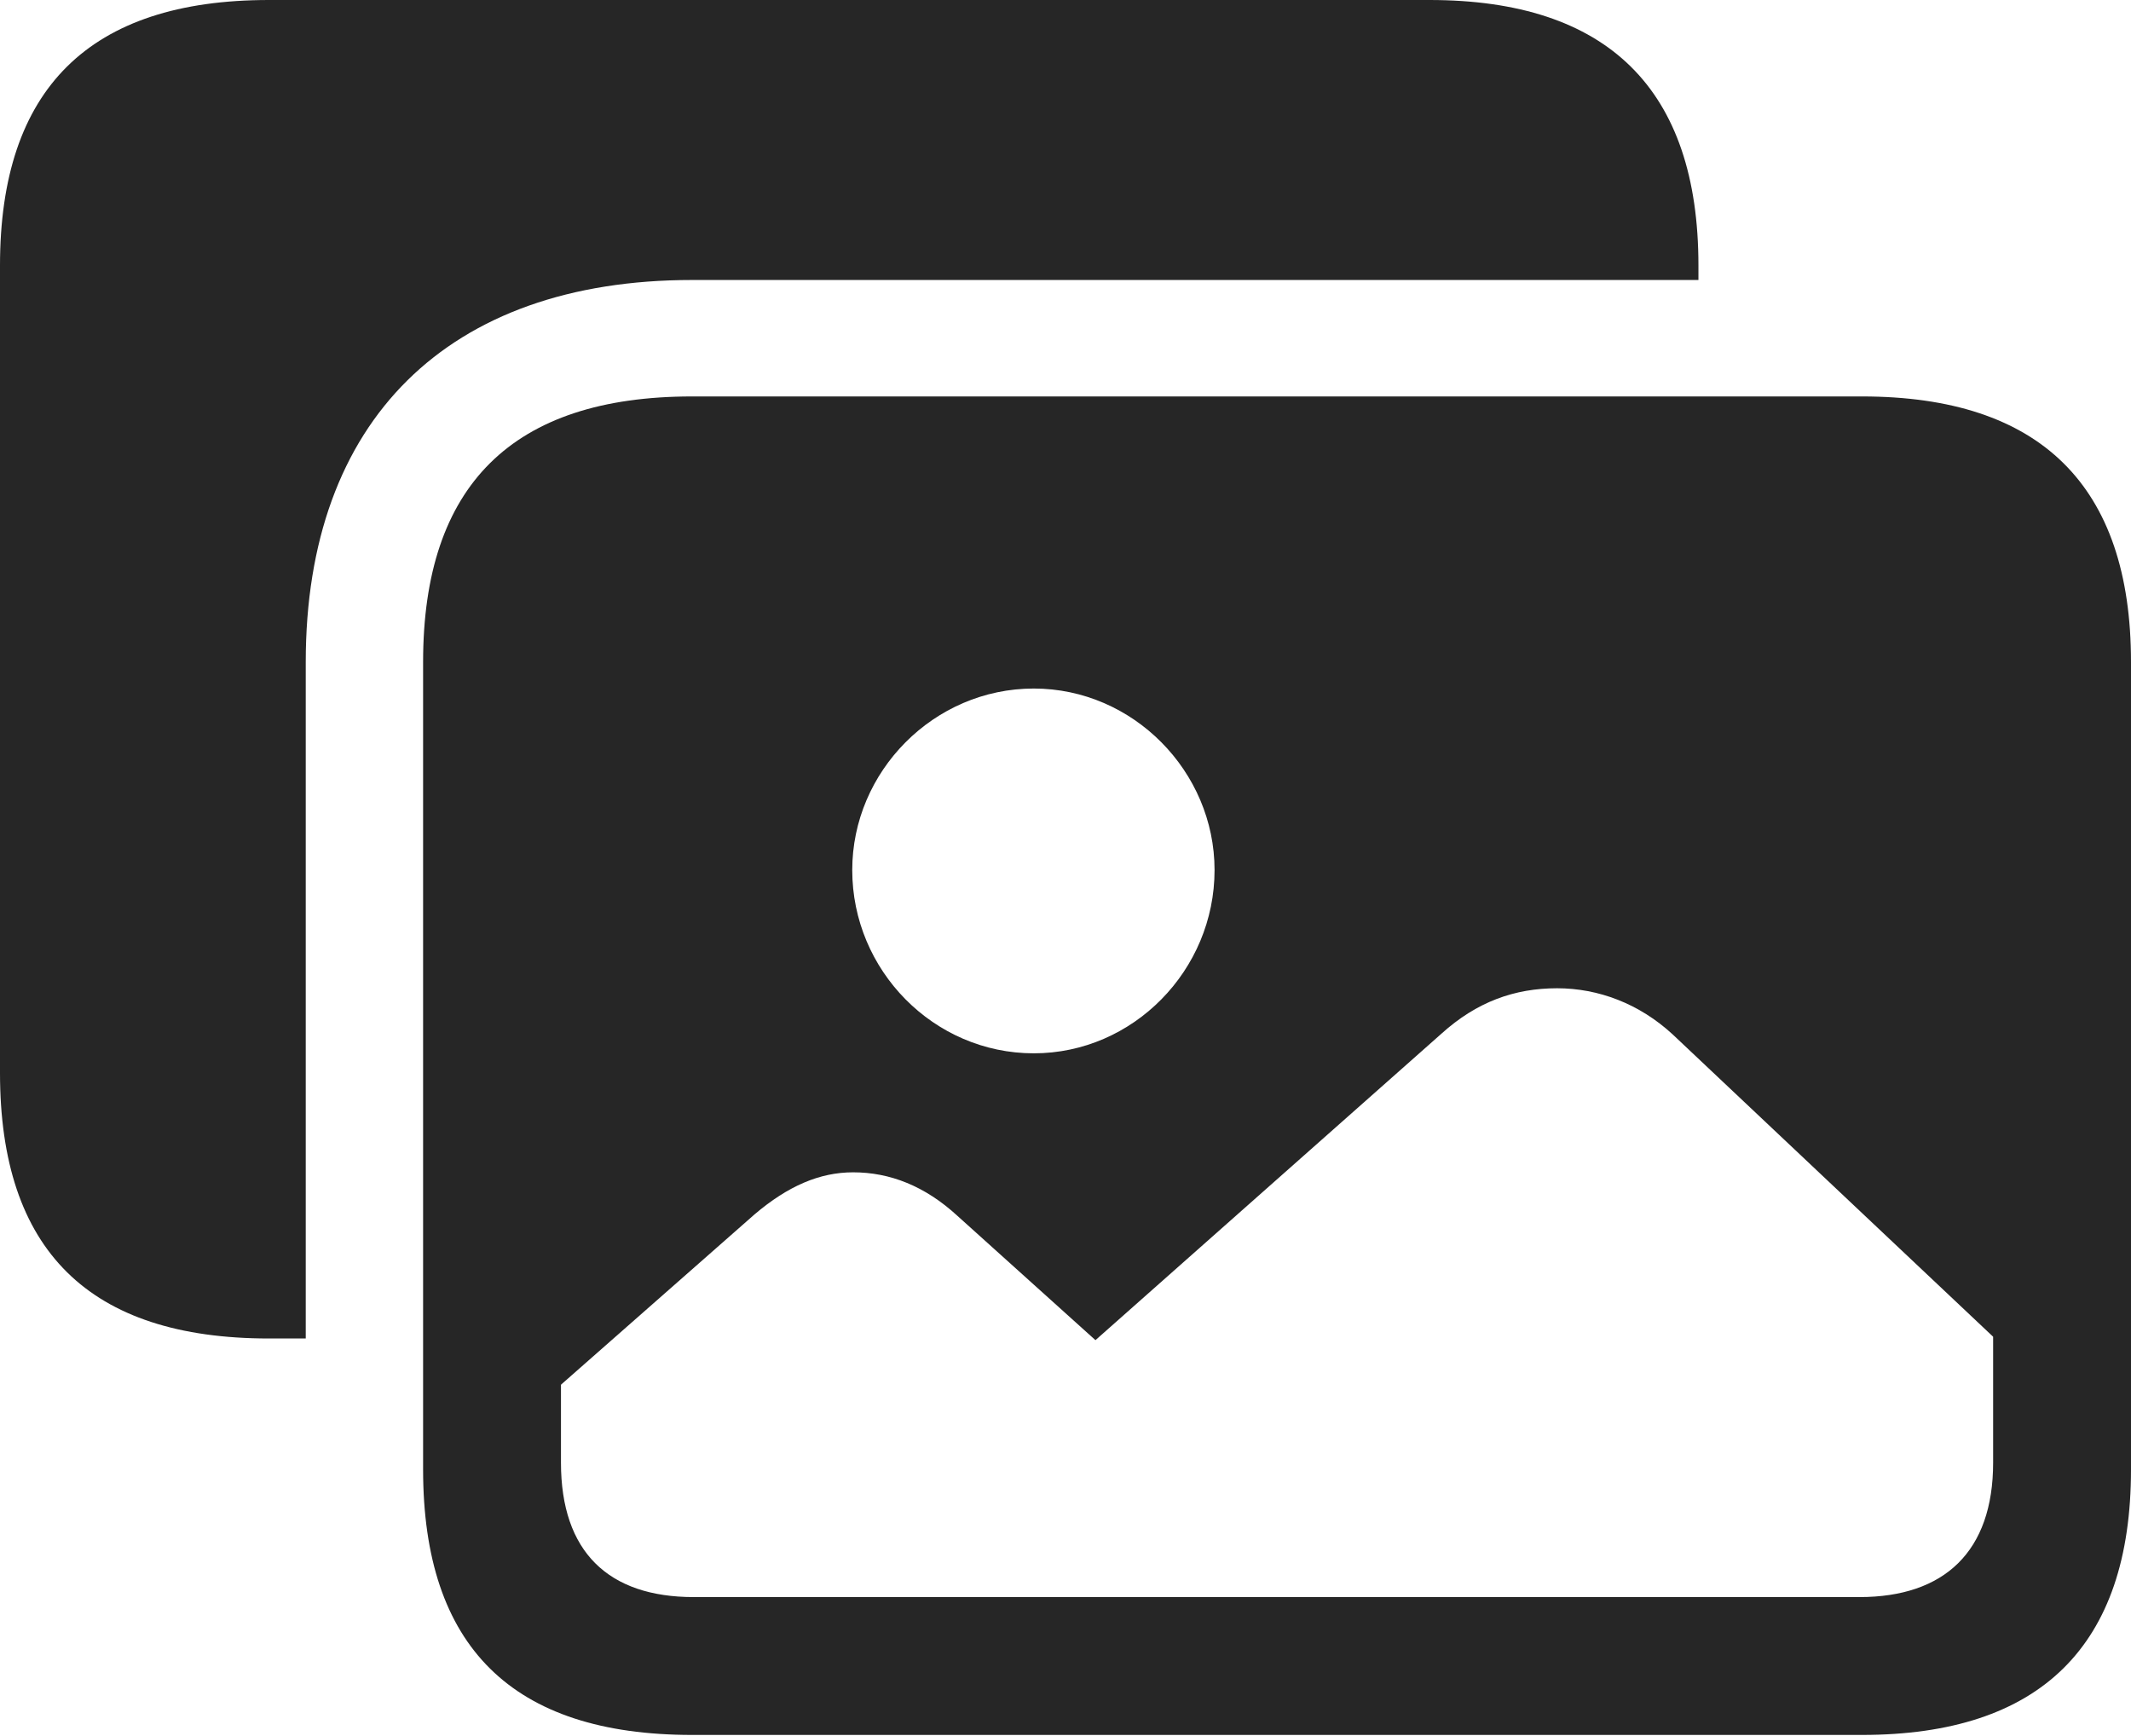 <?xml version="1.0" encoding="UTF-8"?>
<!--Generator: Apple Native CoreSVG 175.5-->
<!DOCTYPE svg
PUBLIC "-//W3C//DTD SVG 1.1//EN"
       "http://www.w3.org/Graphics/SVG/1.1/DTD/svg11.dtd">
<svg version="1.1" xmlns="http://www.w3.org/2000/svg" xmlns:xlink="http://www.w3.org/1999/xlink" width="24.297" height="19.795">
 <g>
  <rect height="19.795" opacity="0" width="24.297" x="0" y="0"/>
  <path d="M7.891 3.193L19.365 3.193L19.365 3.027C19.365 1.016 18.33 0 16.299 0L3.066 0C1.016 0 0 1.016 0 3.027L0 12.236C0 14.258 1.016 15.264 3.066 15.264L3.486 15.264L3.486 7.549C3.486 4.795 5.107 3.193 7.891 3.193Z" fill="#000000" fill-opacity="0.85"/>
  <path d="M11.787 12.012C10.645 12.012 9.717 11.065 9.717 9.922C9.717 8.799 10.645 7.852 11.787 7.852C12.92 7.852 13.848 8.799 13.848 9.922C13.848 11.065 12.92 12.012 11.787 12.012ZM7.91 18.213C6.934 18.213 6.396 17.695 6.396 16.68L6.396 15.791L8.604 13.848C8.984 13.525 9.346 13.369 9.727 13.369C10.146 13.369 10.547 13.525 10.918 13.867L12.49 15.283L16.436 11.787C16.836 11.426 17.266 11.27 17.754 11.27C18.223 11.27 18.691 11.445 19.072 11.797L22.725 15.244L22.725 16.68C22.725 17.695 22.168 18.213 21.201 18.213ZM7.891 19.785L21.23 19.785C23.262 19.785 24.297 18.77 24.297 16.758L24.297 7.549C24.297 5.537 23.262 4.521 21.23 4.521L7.891 4.521C5.84 4.521 4.824 5.537 4.824 7.549L4.824 16.758C4.824 18.779 5.84 19.785 7.891 19.785Z" fill="#000000" fill-opacity="0.85"/>
 </g>
</svg>

